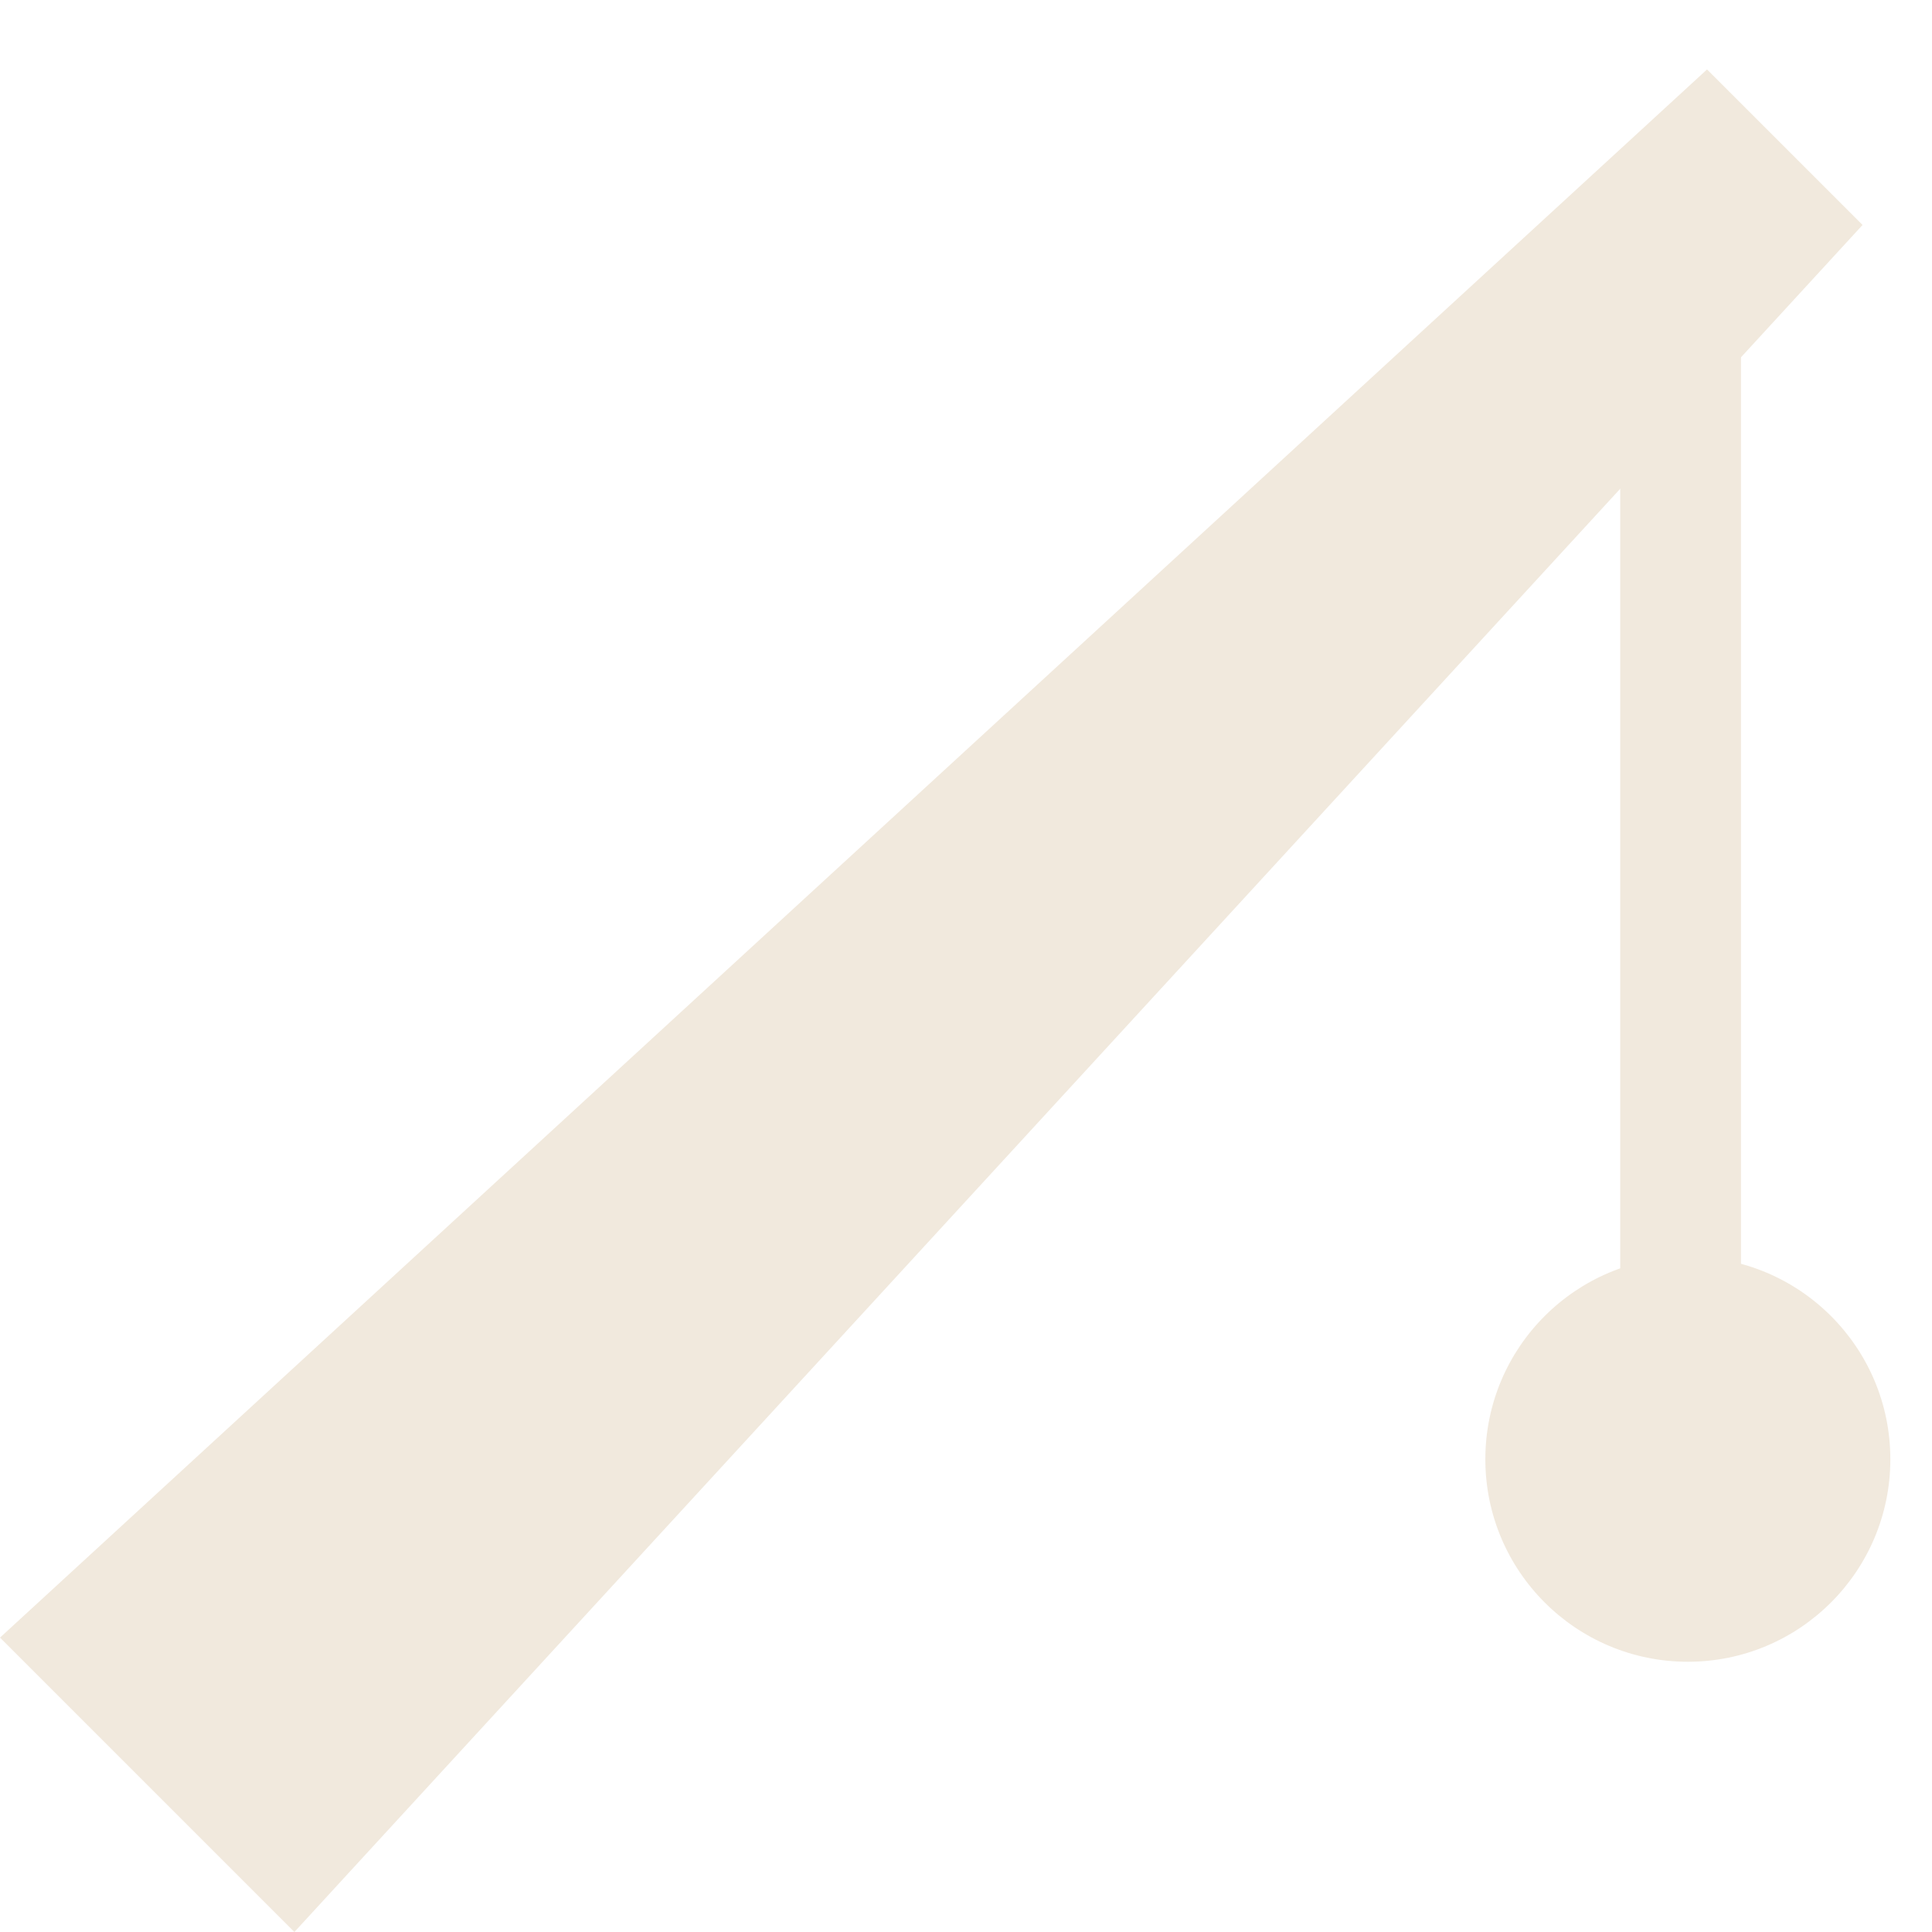 <svg width="16" height="16" viewBox="0 0 16 16" fill="none" xmlns="http://www.w3.org/2000/svg">
<path d="M0 13.562L14.137 0.575L15.425 1.863L2.438 16L0 13.562Z" fill="#F1E9DD"/>
<circle cx="13.978" cy="12.085" r="1.677" fill="#F1E9DD"/>
<line x1="13.918" y1="1.462" x2="13.918" y2="11.526" stroke="#F1E9DD"/>
</svg>
